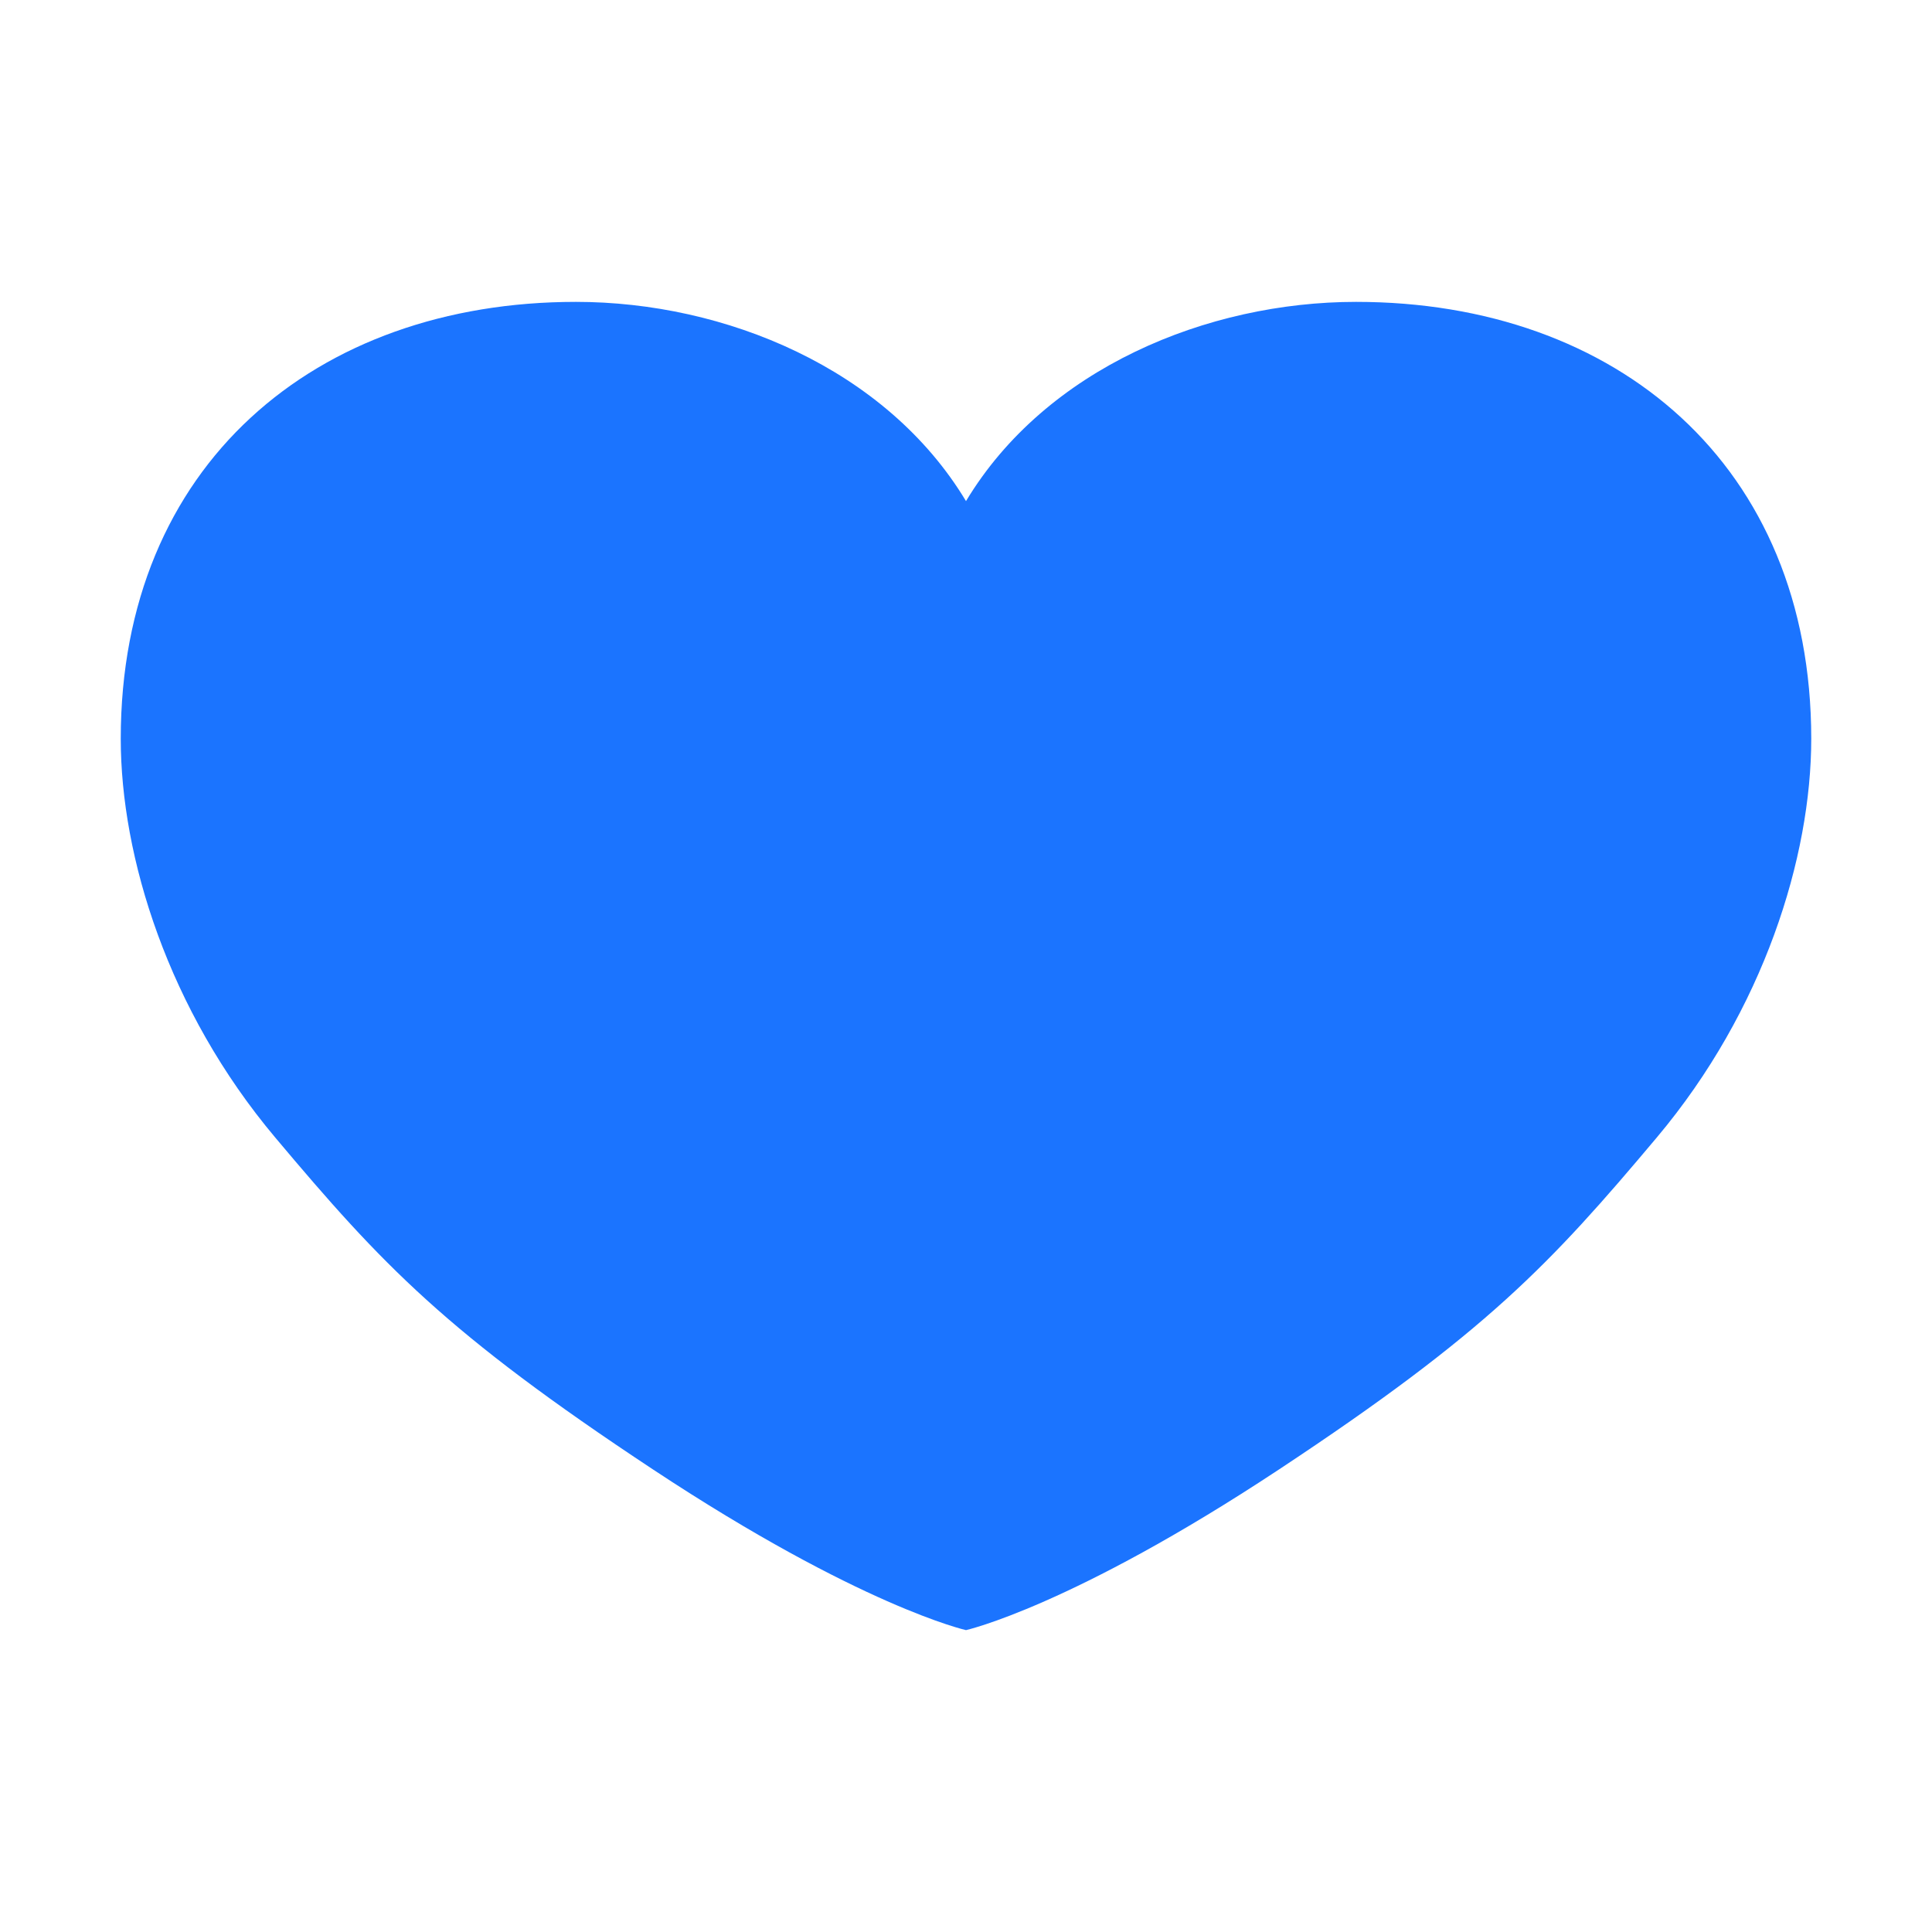 <?xml version="1.0" encoding="utf-8"?>
<!-- Generator: Adobe Illustrator 16.2.1, SVG Export Plug-In . SVG Version: 6.00 Build 0)  -->
<!DOCTYPE svg PUBLIC "-//W3C//DTD SVG 1.1//EN" "http://www.w3.org/Graphics/SVG/1.1/DTD/svg11.dtd">
<svg version="1.1" id="Layer_1" xmlns="http://www.w3.org/2000/svg" xmlns:xlink="http://www.w3.org/1999/xlink" x="0px" y="0px"
	 width="512px" height="512px" viewBox="0 0 512 512" enable-background="new 0 0 512 512" xml:space="preserve">
	 	 <g  fill="#1b74ff" fill-opacity="1">
<path d="M359.385,80C319.966,80,277.171,97.599,256,132.8C234.83,97.599,192.034,80,152.615,80C83.647,80,32,123.238,32,195.779
	c0,31.288,12.562,71.924,40.923,105.657c28.359,33.735,45.229,51.7,100.153,88C228,425.738,256,432,256,432s28-6.262,82.924-42.564
	c54.923-36.3,71.794-54.265,100.153-88C467.438,267.703,480,227.067,480,195.779C480,123.238,428.353,80,359.385,80z"/>
	</g>
</svg>
